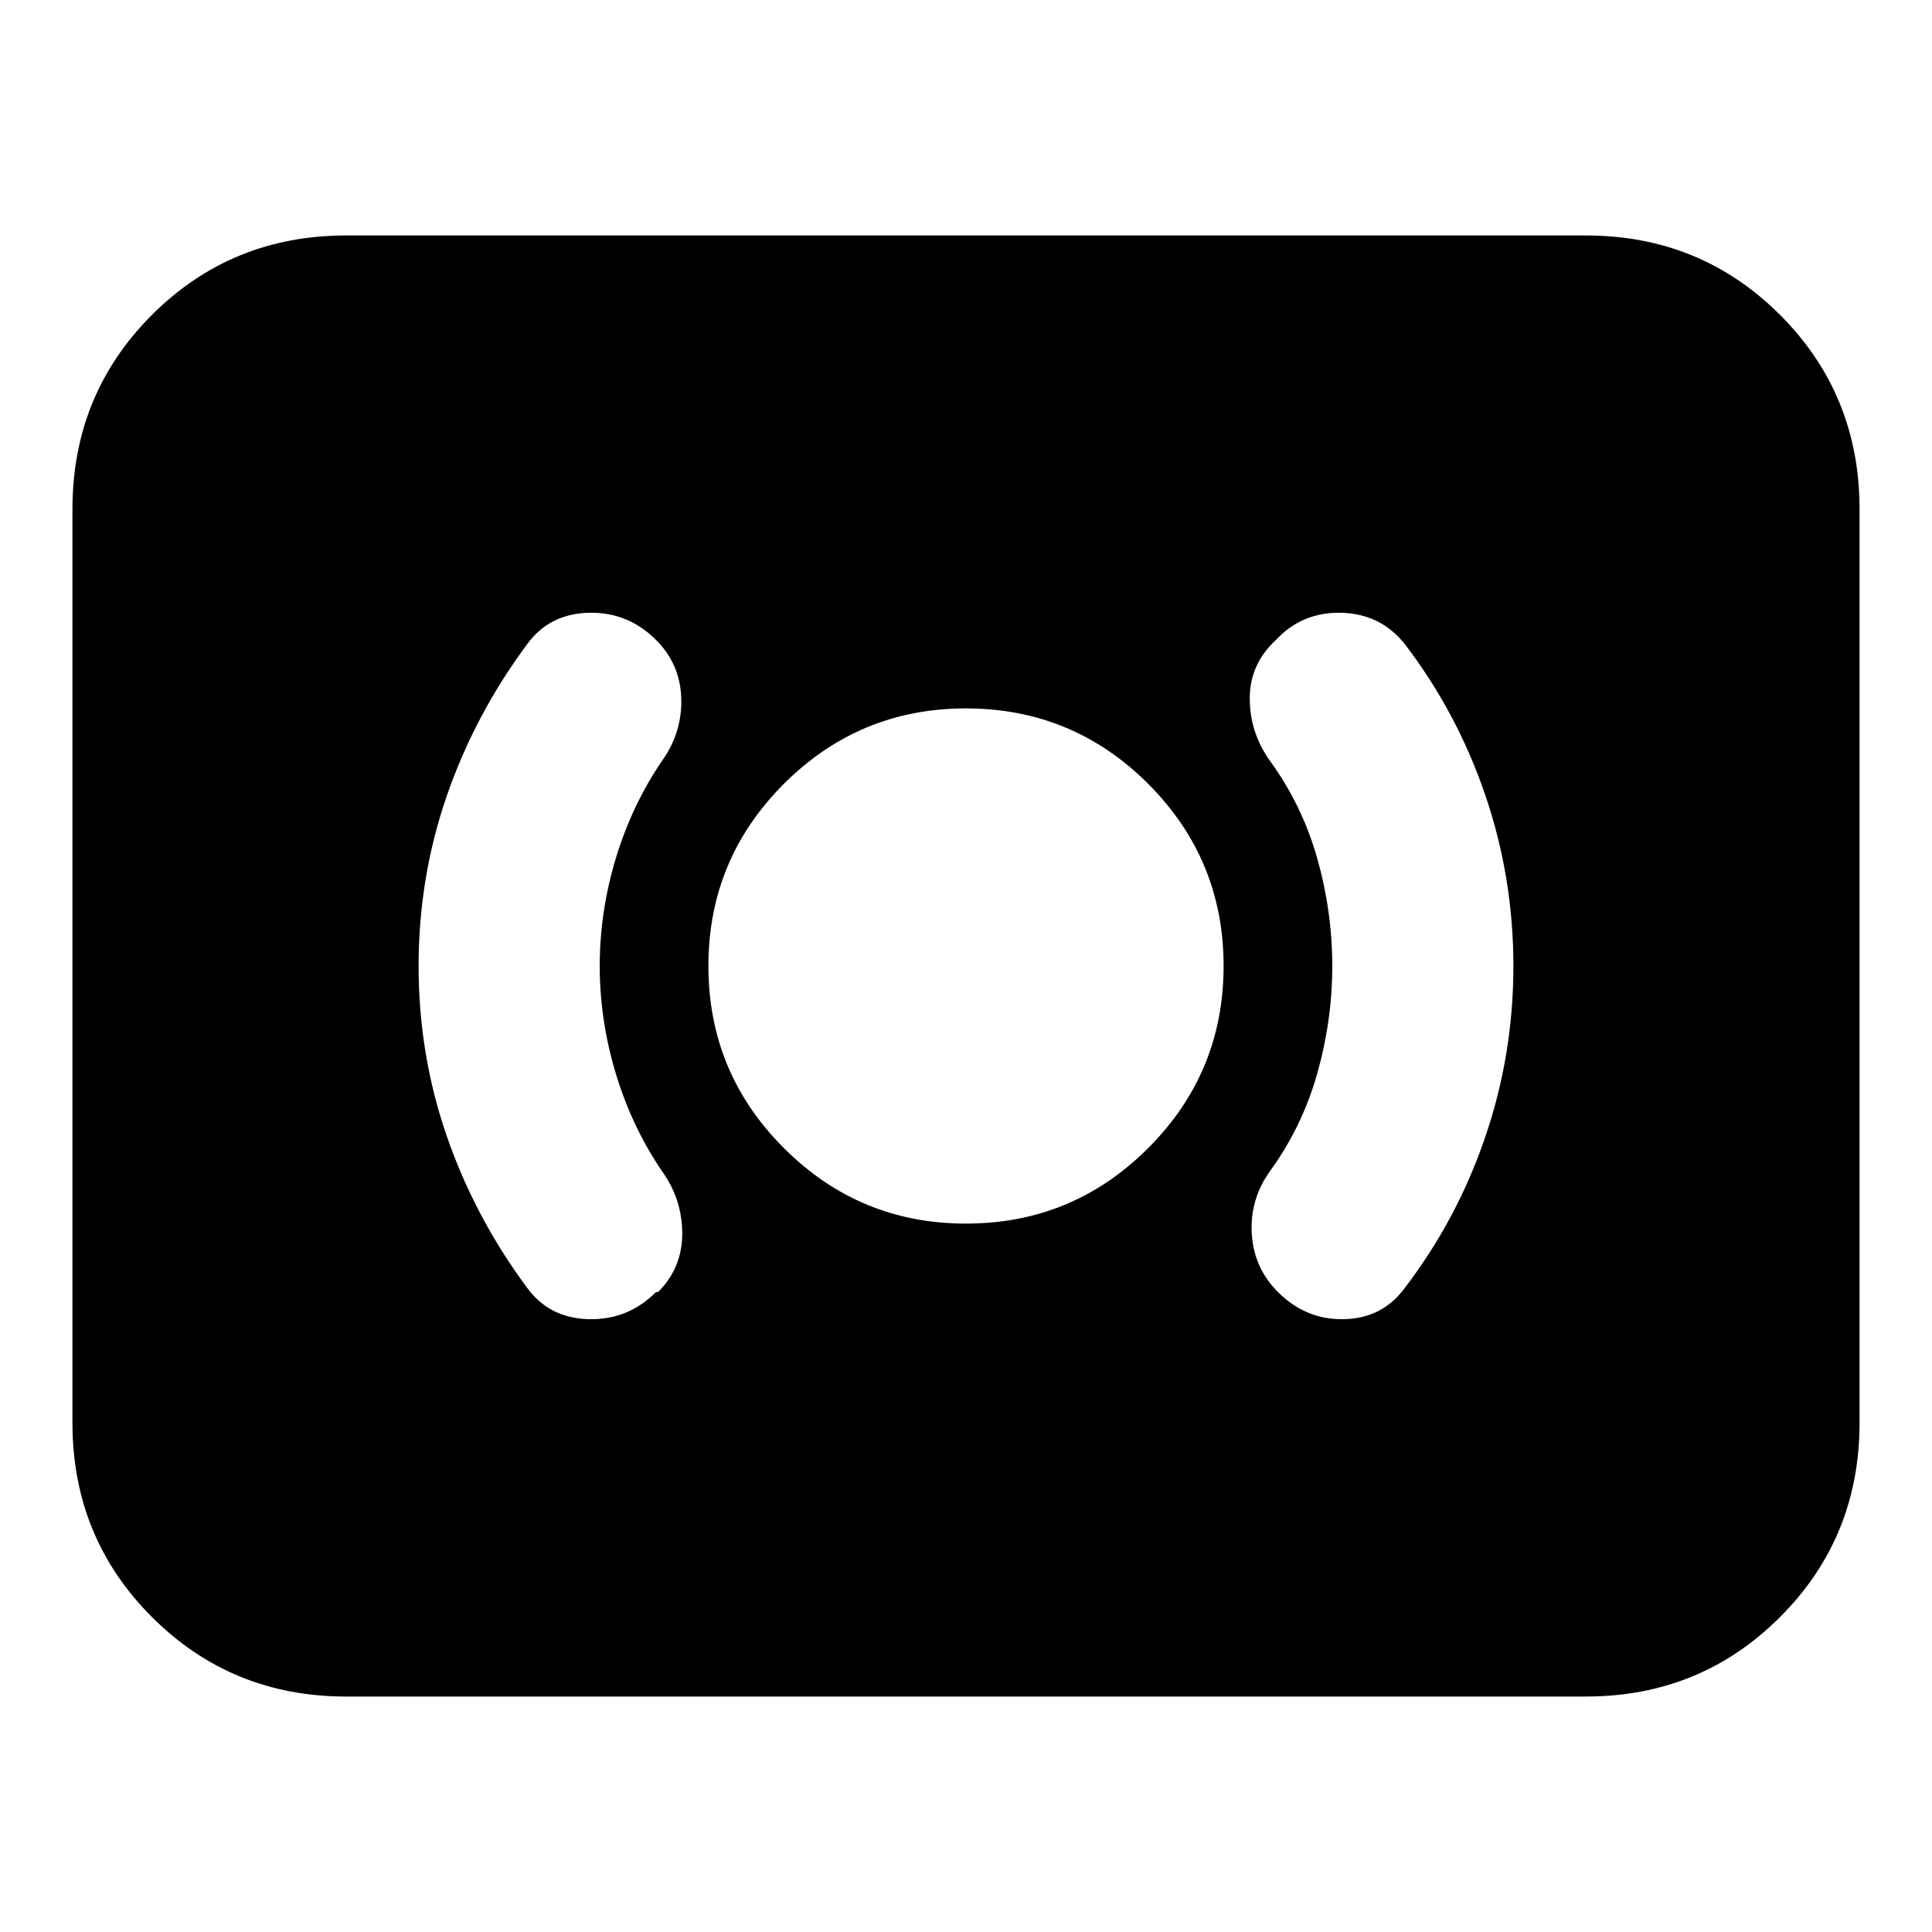 <svg xmlns="http://www.w3.org/2000/svg" height="24" width="24"><path d="M12 15.2Q13.325 15.2 14.263 14.262Q15.2 13.325 15.2 12Q15.2 10.675 14.263 9.737Q13.325 8.8 12 8.8Q10.675 8.8 9.738 9.737Q8.8 10.675 8.8 12Q8.8 13.325 9.738 14.262Q10.675 15.2 12 15.2ZM17.45 16Q18.1 15.15 18.45 14.125Q18.8 13.1 18.8 12Q18.8 10.9 18.45 9.875Q18.1 8.85 17.45 8Q17.15 7.625 16.663 7.612Q16.175 7.6 15.85 7.95Q15.525 8.25 15.525 8.675Q15.525 9.1 15.775 9.45Q16.175 10 16.363 10.662Q16.55 11.325 16.55 12Q16.55 12.675 16.363 13.337Q16.175 14 15.775 14.55Q15.525 14.9 15.55 15.325Q15.575 15.75 15.875 16.05Q16.225 16.4 16.7 16.387Q17.175 16.375 17.45 16ZM8.15 16.05H8.175Q8.475 15.75 8.475 15.325Q8.475 14.9 8.225 14.55Q7.85 14 7.65 13.337Q7.45 12.675 7.45 12Q7.45 11.325 7.65 10.662Q7.85 10 8.225 9.45Q8.475 9.1 8.463 8.675Q8.45 8.25 8.15 7.95Q7.8 7.6 7.312 7.612Q6.825 7.625 6.55 8Q5.9 8.875 5.55 9.887Q5.2 10.9 5.2 12Q5.2 13.1 5.55 14.113Q5.9 15.125 6.55 16Q6.825 16.375 7.312 16.387Q7.8 16.4 8.15 16.05ZM4.3 21.075Q2.875 21.075 1.887 20.087Q0.9 19.1 0.9 17.675V6.325Q0.9 4.9 1.887 3.912Q2.875 2.925 4.3 2.925H19.7Q21.125 2.925 22.113 3.912Q23.1 4.9 23.1 6.325V17.675Q23.1 19.1 22.113 20.087Q21.125 21.075 19.7 21.075Z"/></svg>
